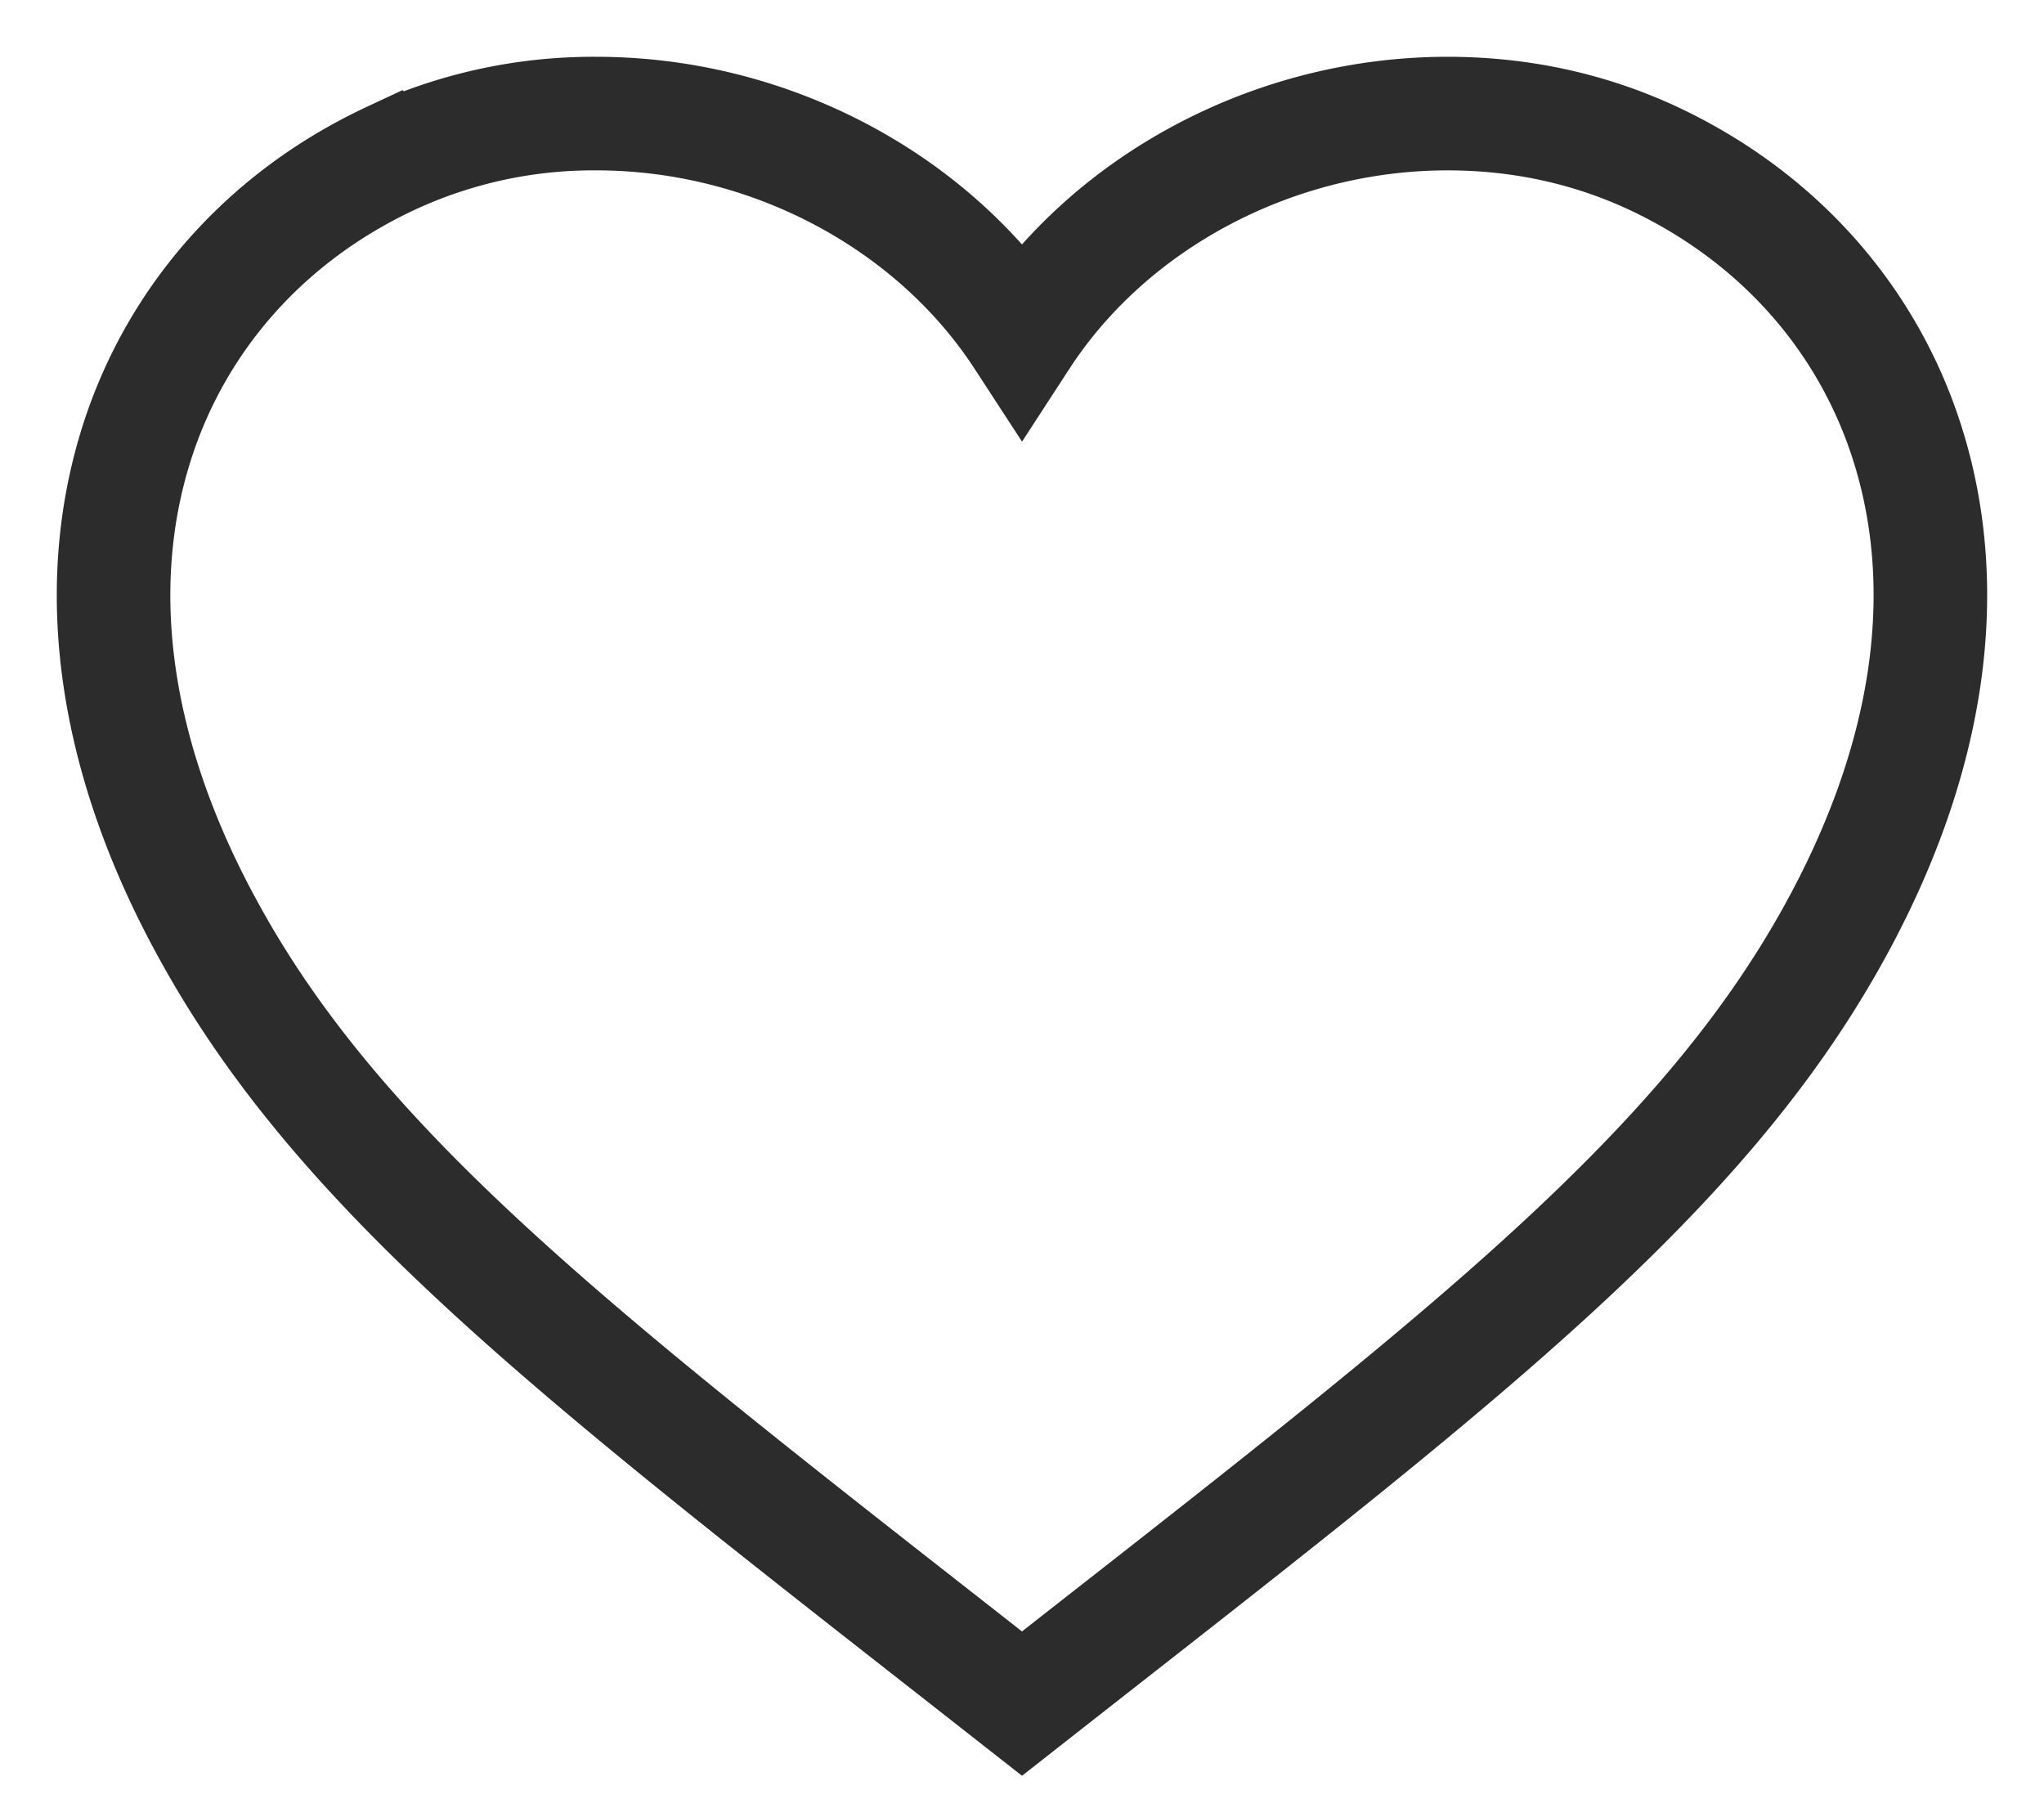 <svg xmlns="http://www.w3.org/2000/svg" width="18" height="16" viewBox="0 0 18 16">
    <path fill="none" fill-rule="evenodd" stroke="#2C2C2C" d="M9 15l-.565-.443c-3.373-2.64-5.41-4.23-6.568-6.309-.854-1.525-1.082-3.03-.662-4.35.352-1.103 1.144-1.993 2.234-2.503A4.236 4.236 0 0 1 5.251 1C6.78 1 8.219 1.773 9 2.972 9.78 1.773 11.221 1 12.748 1c.642 0 1.251.133 1.811.394 1.09.511 1.884 1.4 2.236 2.505.42 1.32.19 2.824-.663 4.35-1.16 2.078-3.198 3.672-6.575 6.314L9 15z"/>
</svg>
